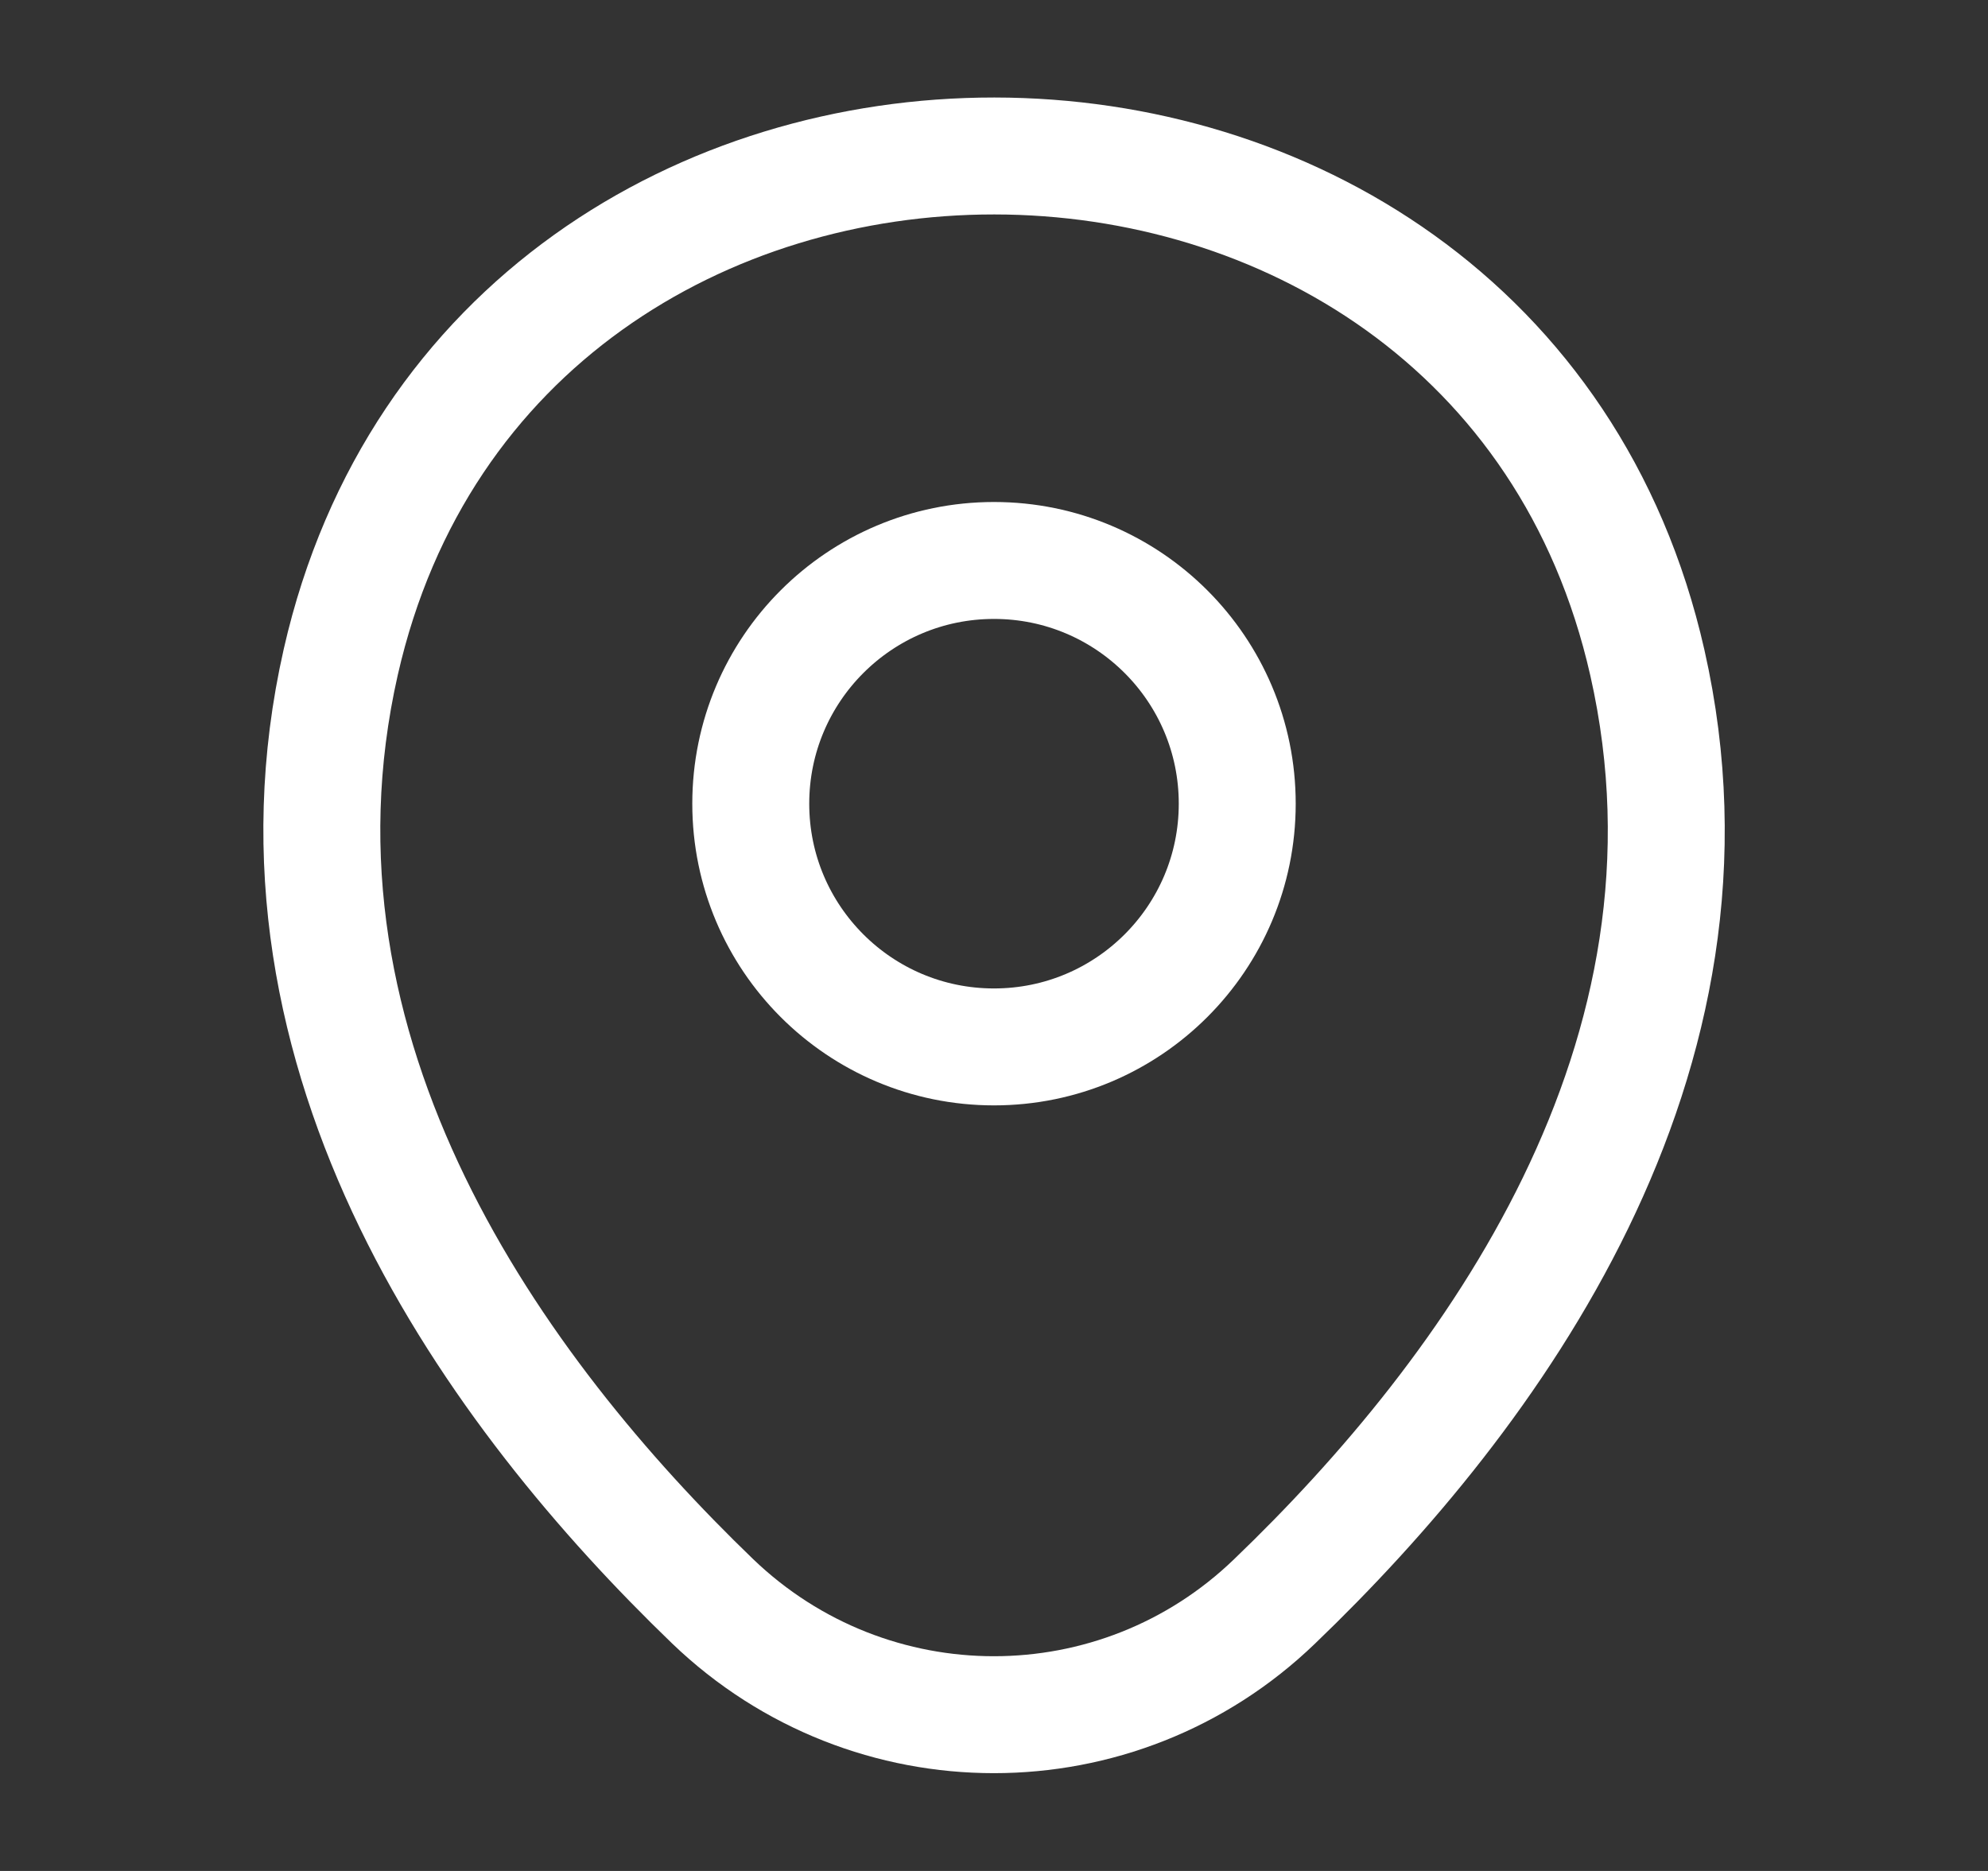 <svg width="17" height="16" viewBox="0 0 17 16" fill="none" xmlns="http://www.w3.org/2000/svg">
<rect x="0" y="0" width="17" height="16" fill="#333333" stroke="none"/>
<path d="M8.5 8.953C9.649 8.953 10.58 8.022 10.58 6.873C10.58 5.724 9.649 4.793 8.5 4.793C7.351 4.793 6.42 5.724 6.42 6.873C6.42 8.022 7.351 8.953 8.5 8.953Z" stroke="white"/>
<path d="M2.914 5.661C4.227 -0.113 12.78 -0.106 14.087 5.667C14.854 9.054 12.747 11.921 10.9 13.694C9.56 14.987 7.44 14.987 6.094 13.694C4.254 11.921 2.147 9.047 2.914 5.661Z" stroke="white"/>
</svg>

